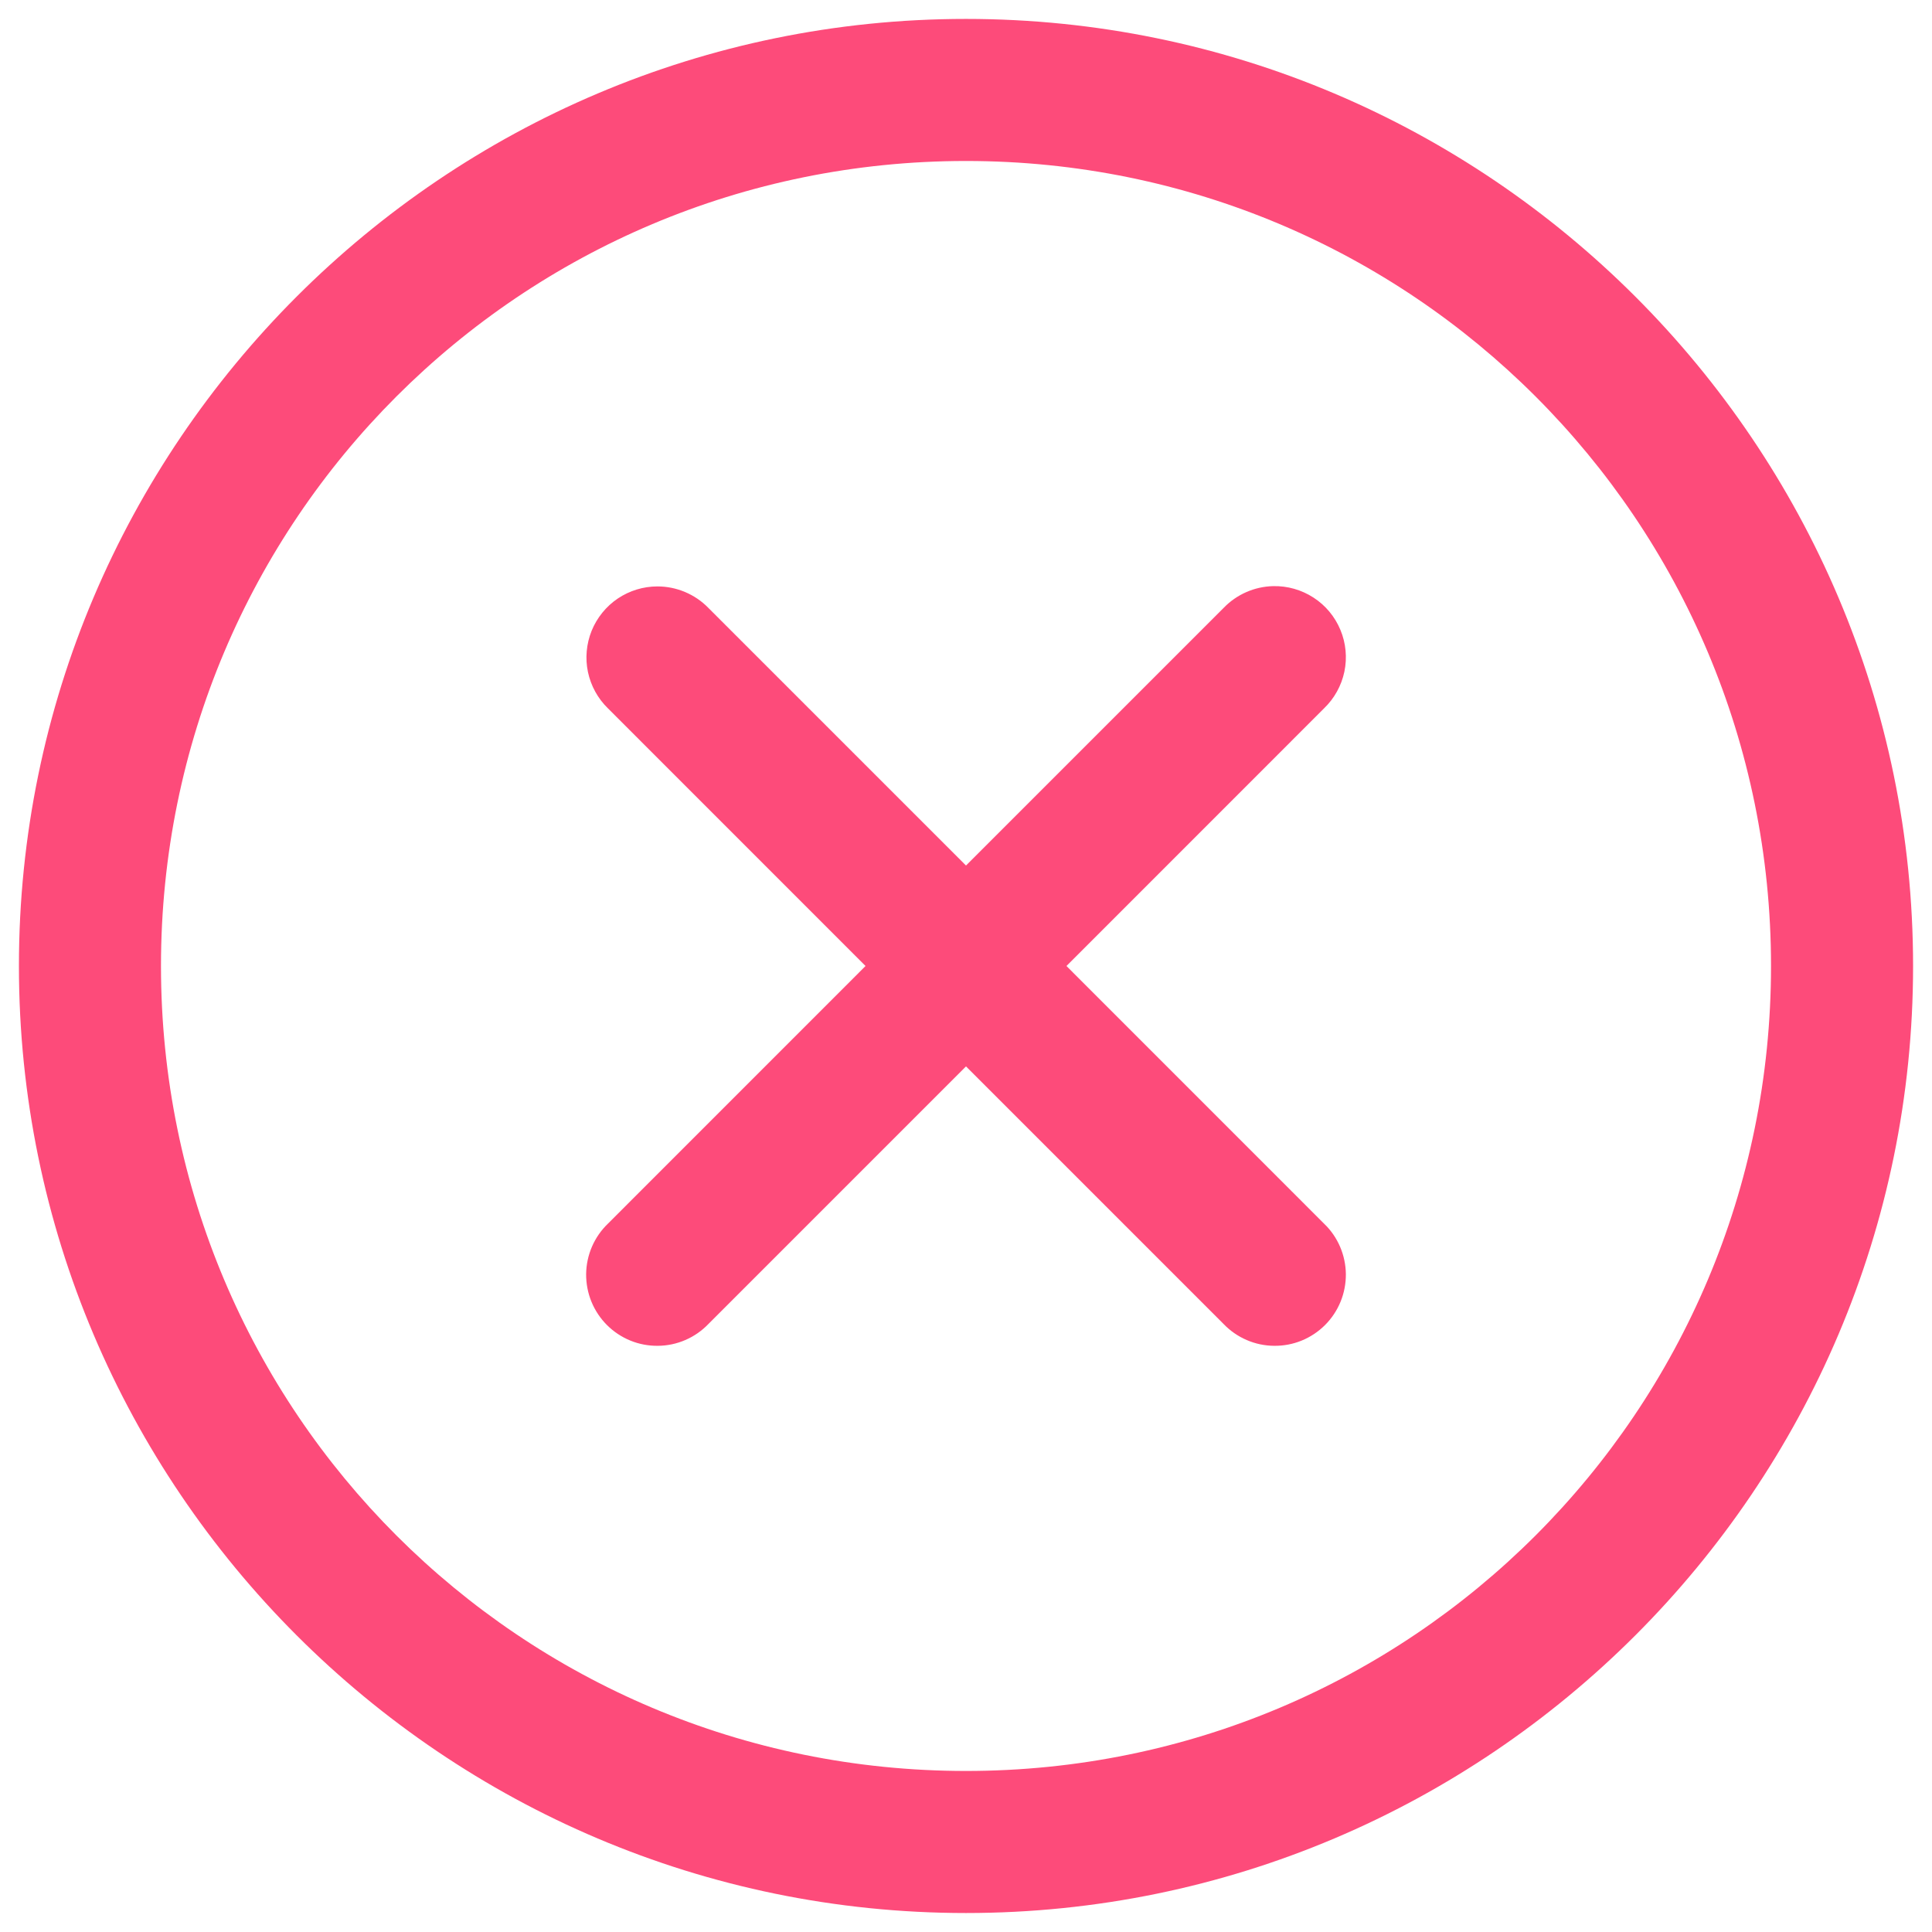 <svg width="34" height="34" viewBox="0 0 34 34" fill="none" xmlns="http://www.w3.org/2000/svg">
<path d="M17 0.333C7.81 0.333 0.333 7.81 0.333 17C0.333 26.19 7.81 33.666 17 33.666C26.19 33.666 33.667 26.19 33.667 17C33.667 7.81 26.19 0.333 17 0.333ZM17 2.833C24.839 2.833 31.167 9.161 31.167 17C31.167 24.838 24.839 31.166 17 31.166C9.161 31.166 2.833 24.838 2.833 17C2.833 9.161 9.161 2.833 17 2.833ZM22.405 10.315C22.075 10.323 21.762 10.461 21.533 10.699L17 15.232L12.467 10.699C12.351 10.579 12.211 10.484 12.057 10.419C11.903 10.354 11.738 10.32 11.57 10.32C11.322 10.32 11.079 10.394 10.872 10.533C10.666 10.672 10.506 10.87 10.412 11.1C10.319 11.331 10.296 11.584 10.347 11.827C10.399 12.071 10.521 12.293 10.7 12.467L15.232 17L10.7 21.533C10.58 21.648 10.484 21.786 10.418 21.938C10.352 22.091 10.317 22.255 10.315 22.422C10.314 22.588 10.345 22.753 10.408 22.907C10.471 23.061 10.564 23.201 10.681 23.318C10.799 23.436 10.939 23.529 11.093 23.592C11.247 23.655 11.412 23.686 11.578 23.684C11.744 23.683 11.909 23.648 12.061 23.582C12.214 23.516 12.352 23.42 12.467 23.3L17 18.767L21.533 23.3C21.648 23.42 21.786 23.516 21.939 23.582C22.091 23.648 22.256 23.683 22.422 23.684C22.588 23.686 22.753 23.655 22.907 23.592C23.061 23.529 23.201 23.436 23.319 23.318C23.436 23.201 23.529 23.061 23.592 22.907C23.655 22.753 23.686 22.588 23.685 22.422C23.683 22.255 23.648 22.091 23.582 21.938C23.516 21.786 23.421 21.648 23.3 21.533L18.768 17L23.3 12.467C23.482 12.292 23.607 12.067 23.659 11.82C23.71 11.574 23.686 11.317 23.589 11.085C23.492 10.852 23.328 10.654 23.116 10.517C22.905 10.38 22.657 10.309 22.405 10.315Z" fill="#FD4B7A"/>
</svg>
